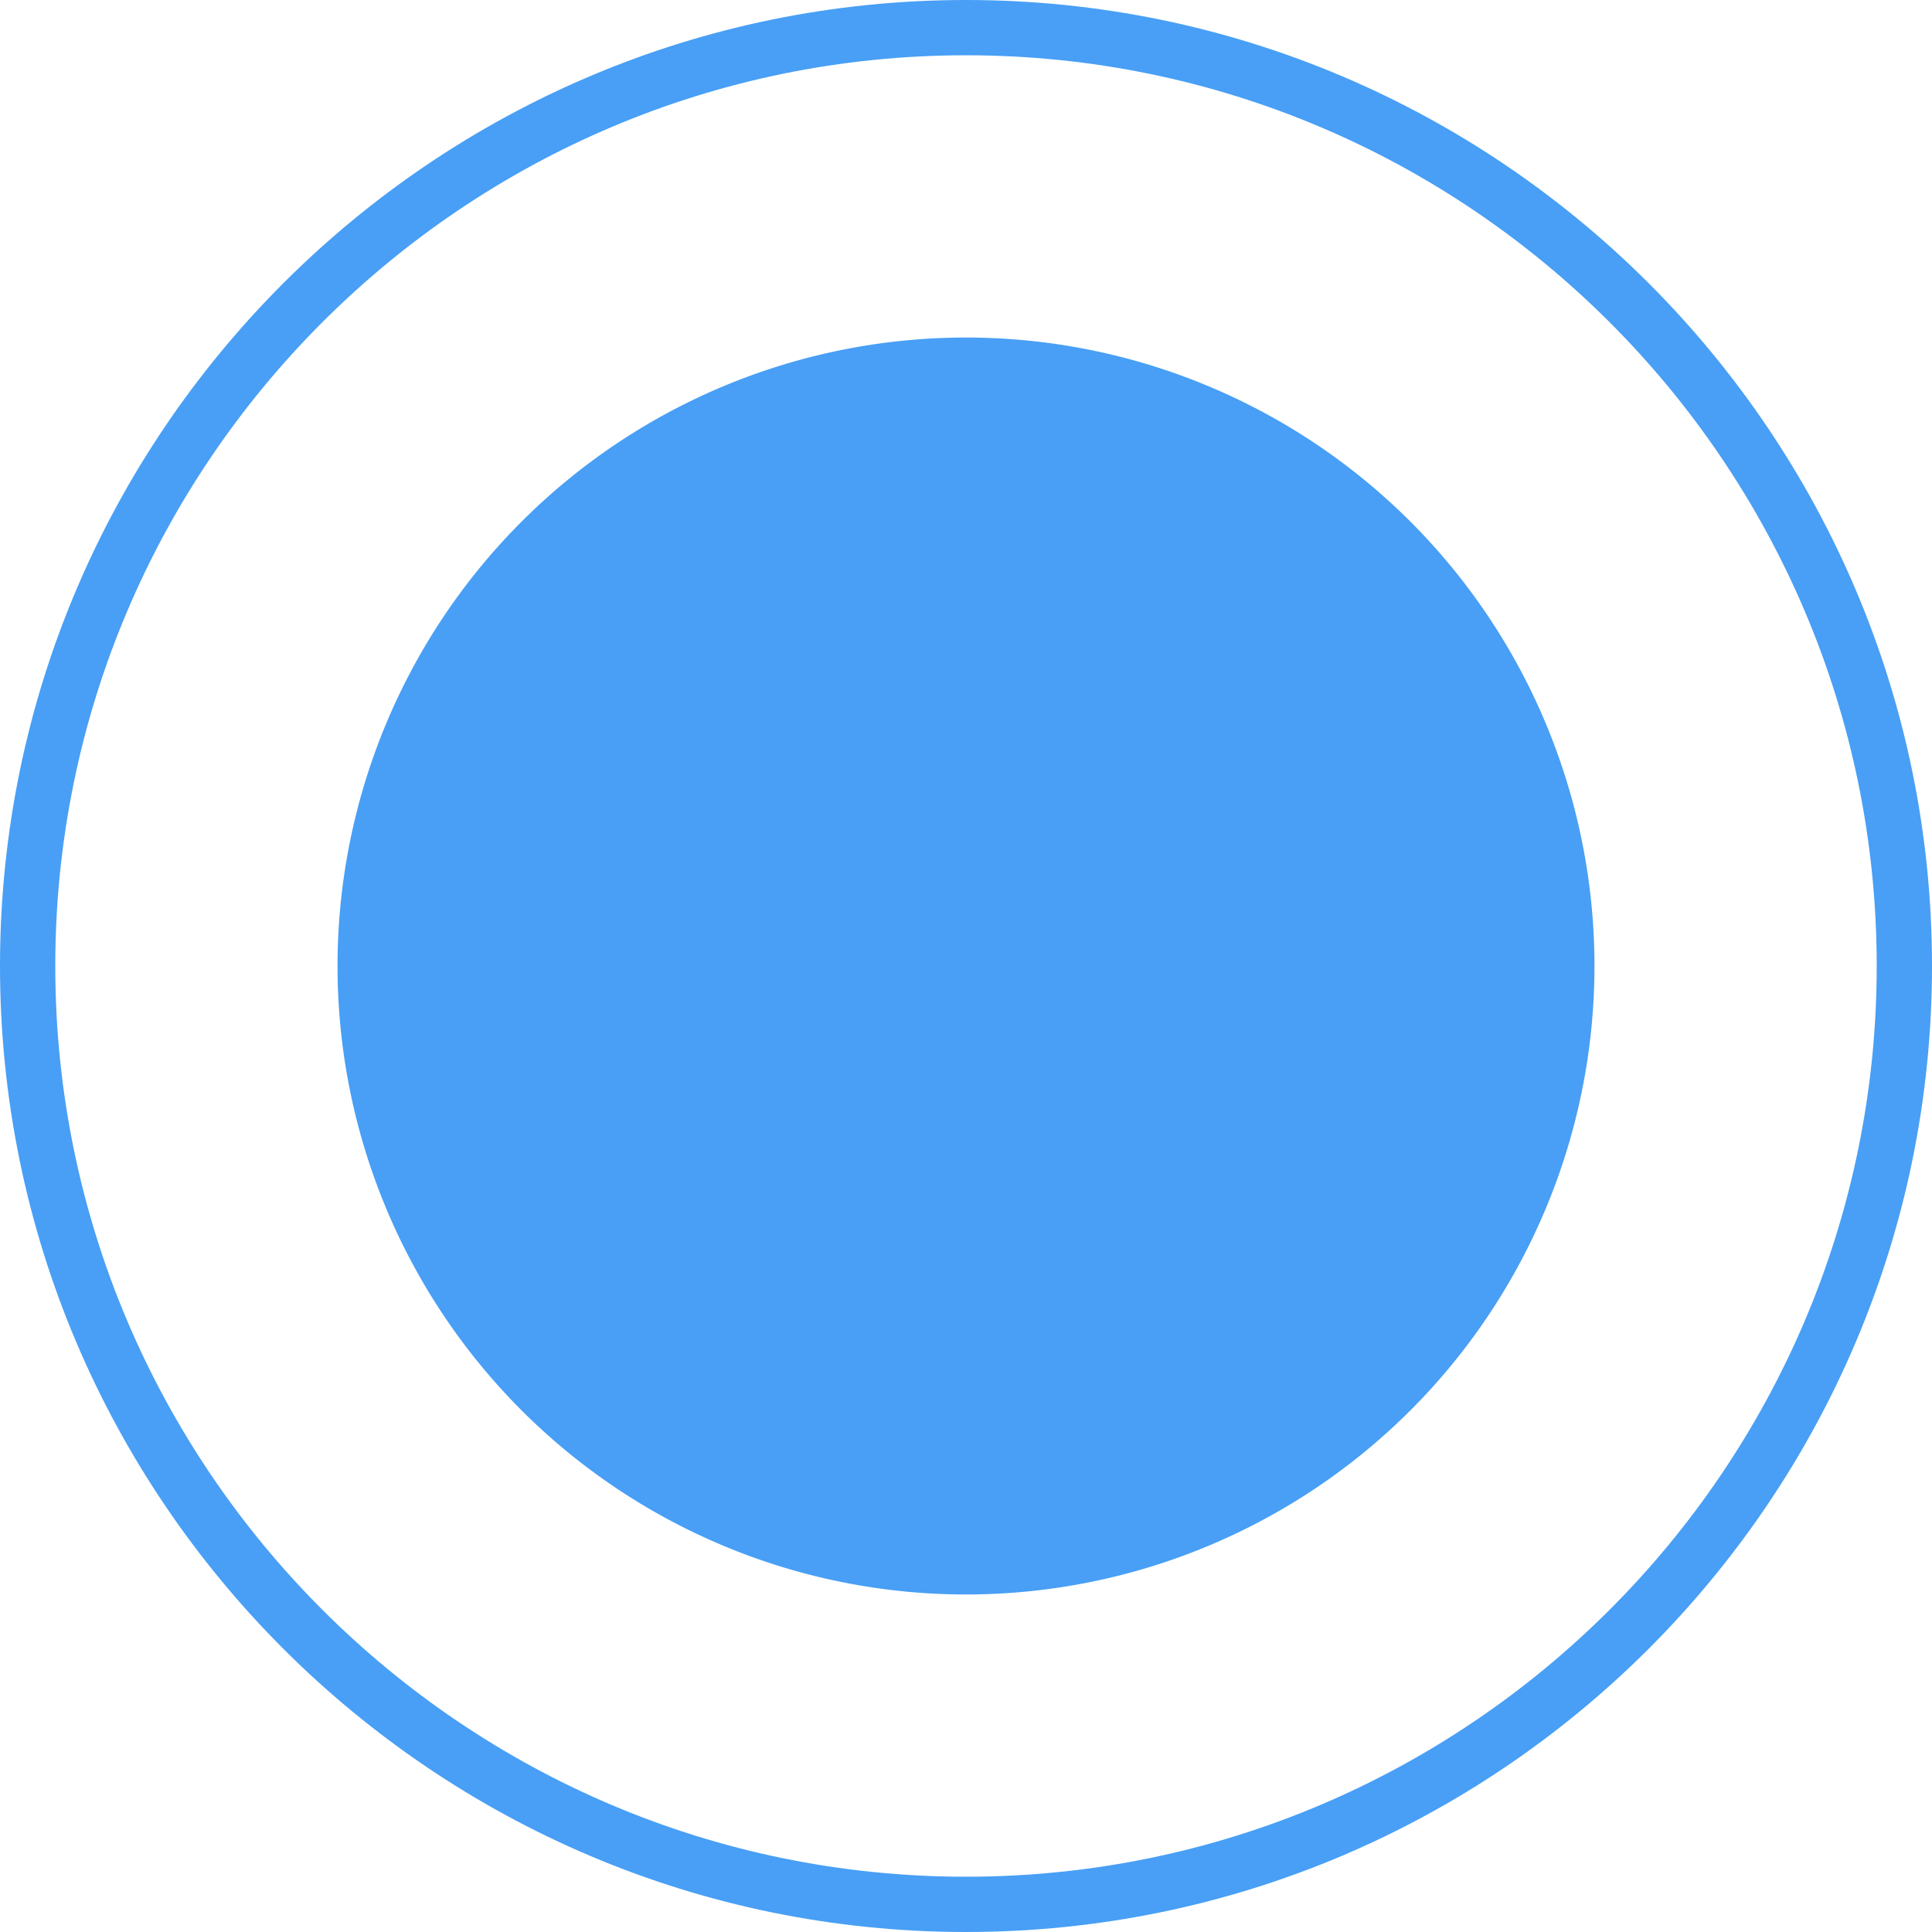 <?xml version="1.0" standalone="no"?><!DOCTYPE svg PUBLIC "-//W3C//DTD SVG 1.1//EN" "http://www.w3.org/Graphics/SVG/1.1/DTD/svg11.dtd"><svg t="1604027031630" class="icon" viewBox="0 0 1024 1024" version="1.1" xmlns="http://www.w3.org/2000/svg" p-id="8815" xmlns:xlink="http://www.w3.org/1999/xlink" width="200" height="200"><defs><style type="text/css"></style></defs><path d="M512 512m-333.1 0a333.1 333.1 0 1 0 666.2 0 333.1 333.1 0 1 0-666.2 0Z" fill="#489FF5" p-id="8816"></path><path d="M512 1024C229.7 1024 0 794.3 0 512S229.7 0 512 0s512 229.7 512 512-229.7 512-512 512z m0-994.7C245.8 29.3 29.3 245.8 29.3 512S245.8 994.7 512 994.7 994.7 778.2 994.7 512 778.2 29.3 512 29.3z" fill="#489FF5" p-id="8817"></path></svg>